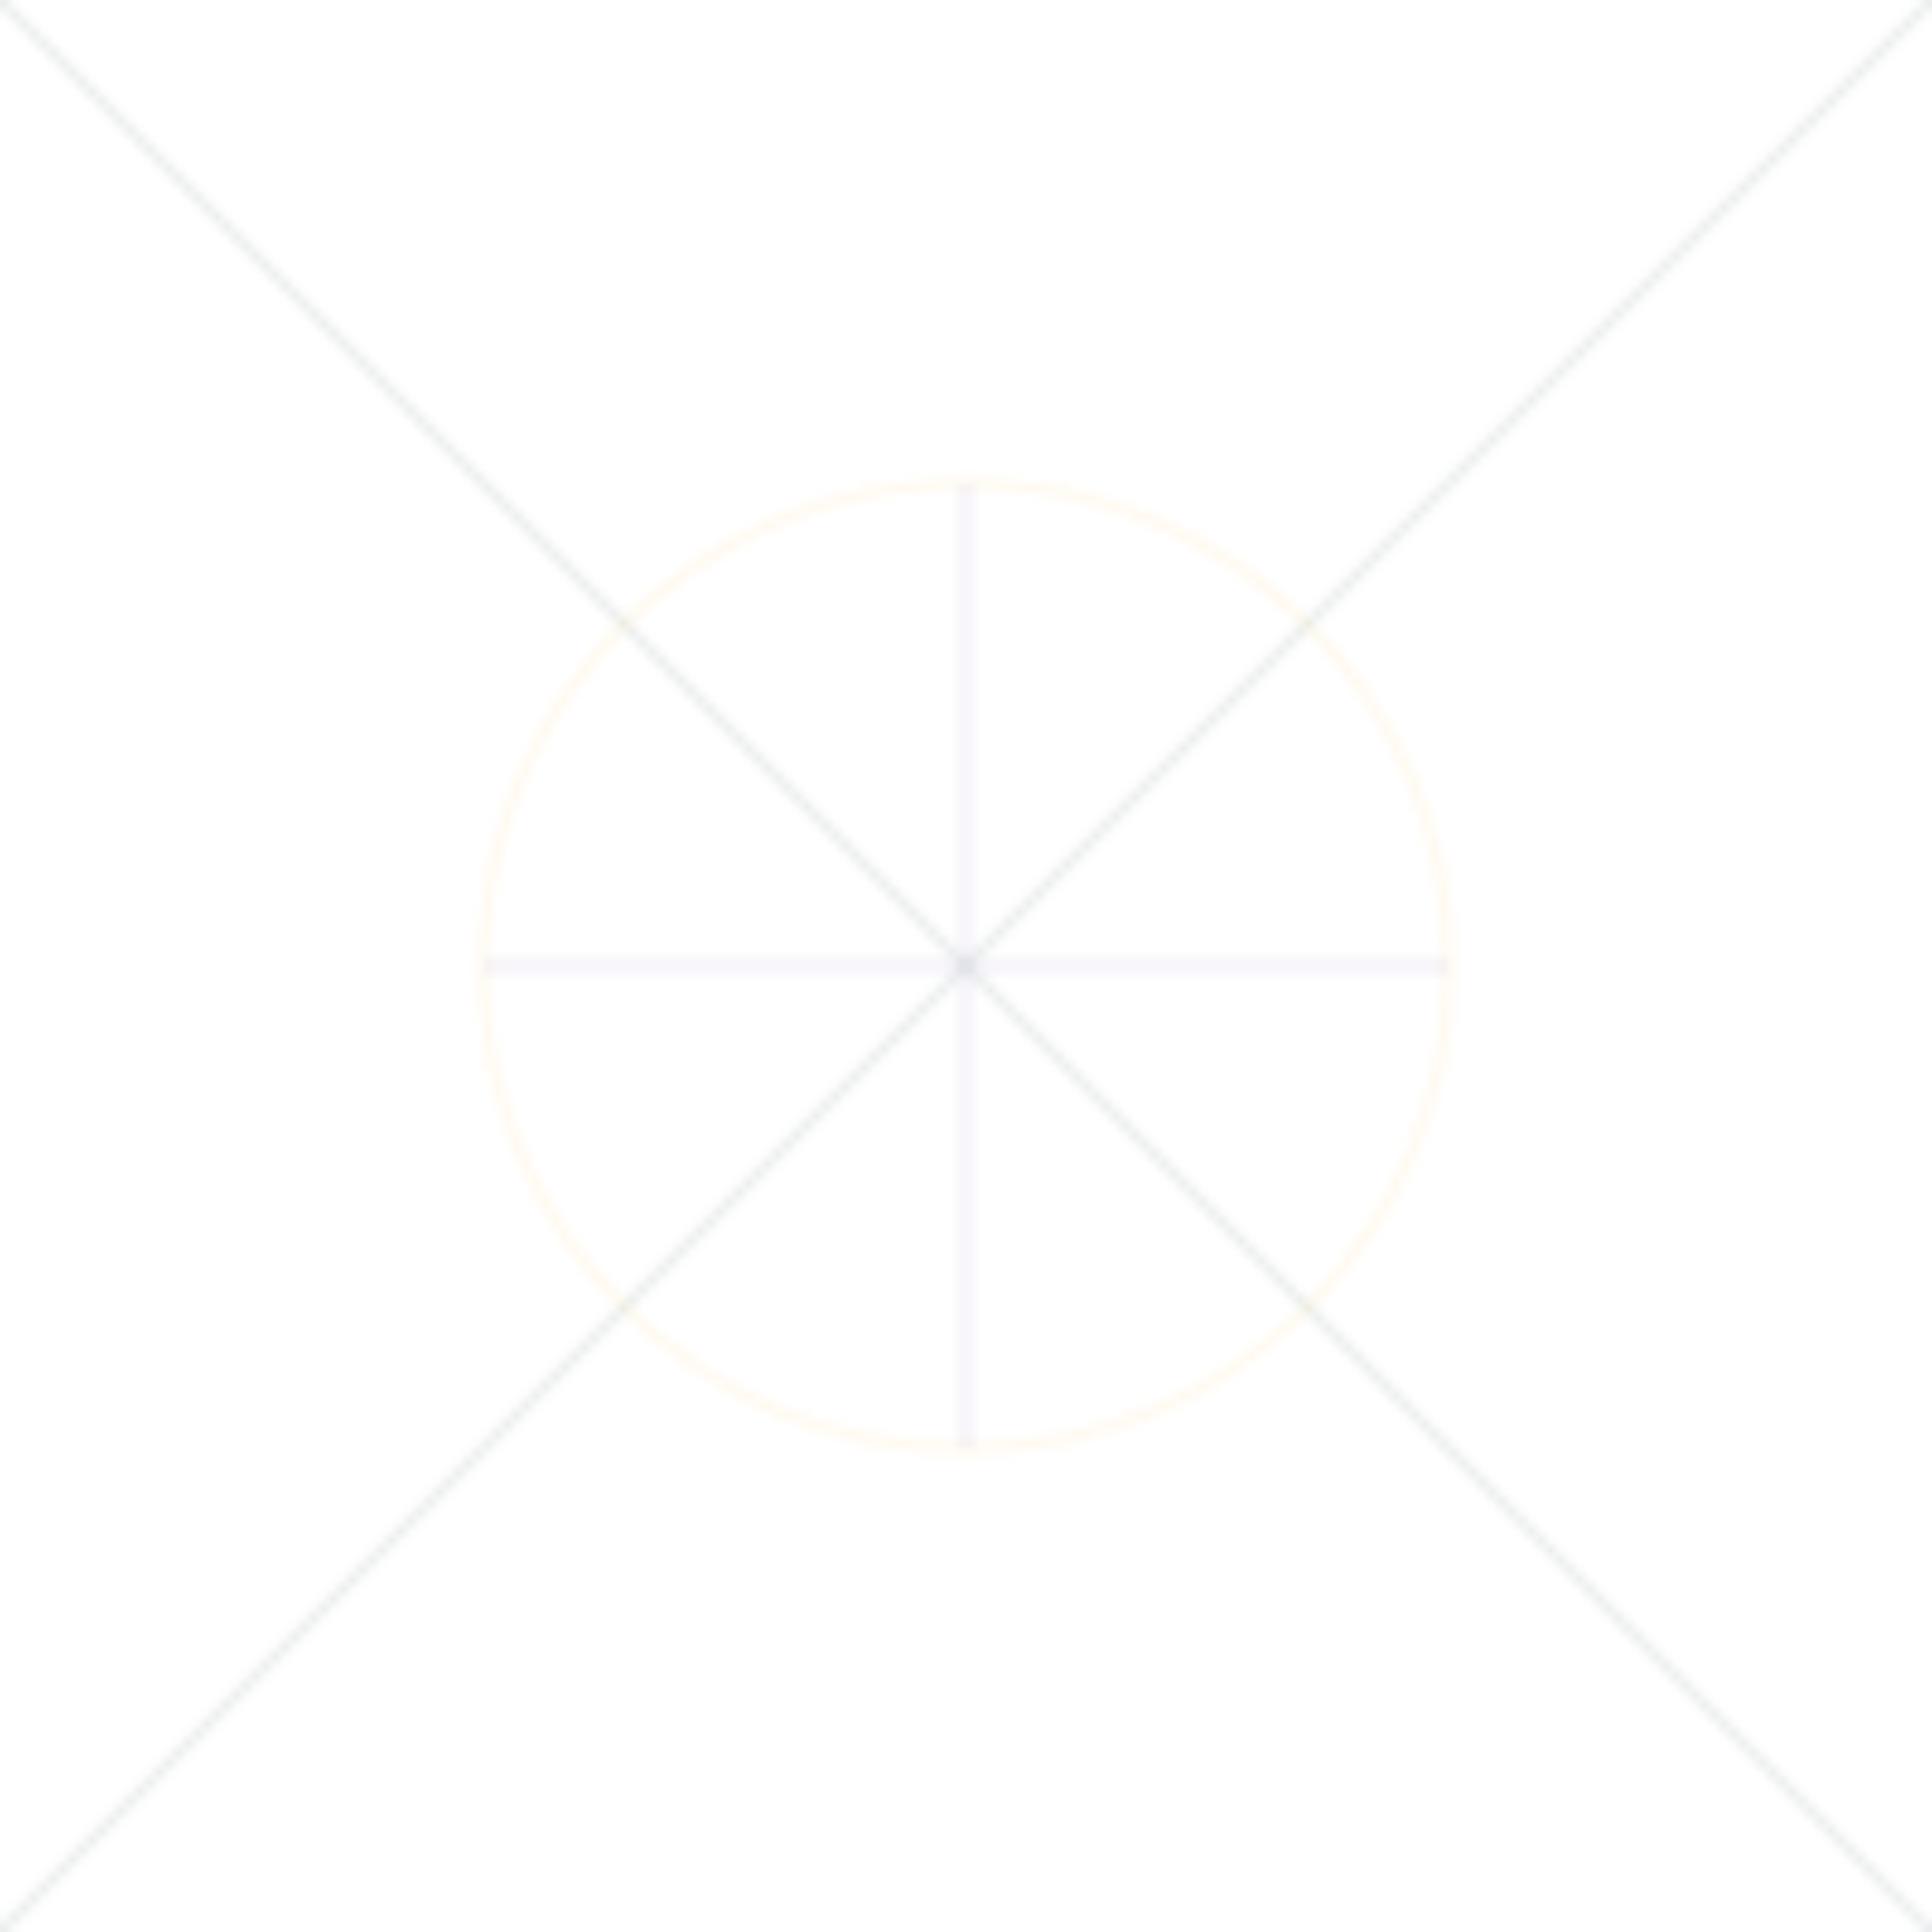<?xml version="1.0" encoding="UTF-8"?>
<svg width="200" height="200" viewBox="0 0 200 200" xmlns="http://www.w3.org/2000/svg">
  <defs>
    <pattern id="islamic-pattern" x="0" y="0" width="200" height="200" patternUnits="userSpaceOnUse">
      <path d="M0 0 L200 200 M200 0 L0 200" stroke="#1B4D3E" stroke-width="1" opacity="0.1"/>
      <circle cx="100" cy="100" r="50" fill="none" stroke="#FEC04F" stroke-width="1" opacity="0.1"/>
      <path d="M50 100 L150 100 M100 50 L100 150" stroke="#6E59A5" stroke-width="1" opacity="0.1"/>
    </pattern>
  </defs>
  <rect width="100%" height="100%" fill="url(#islamic-pattern)"/>
</svg> 